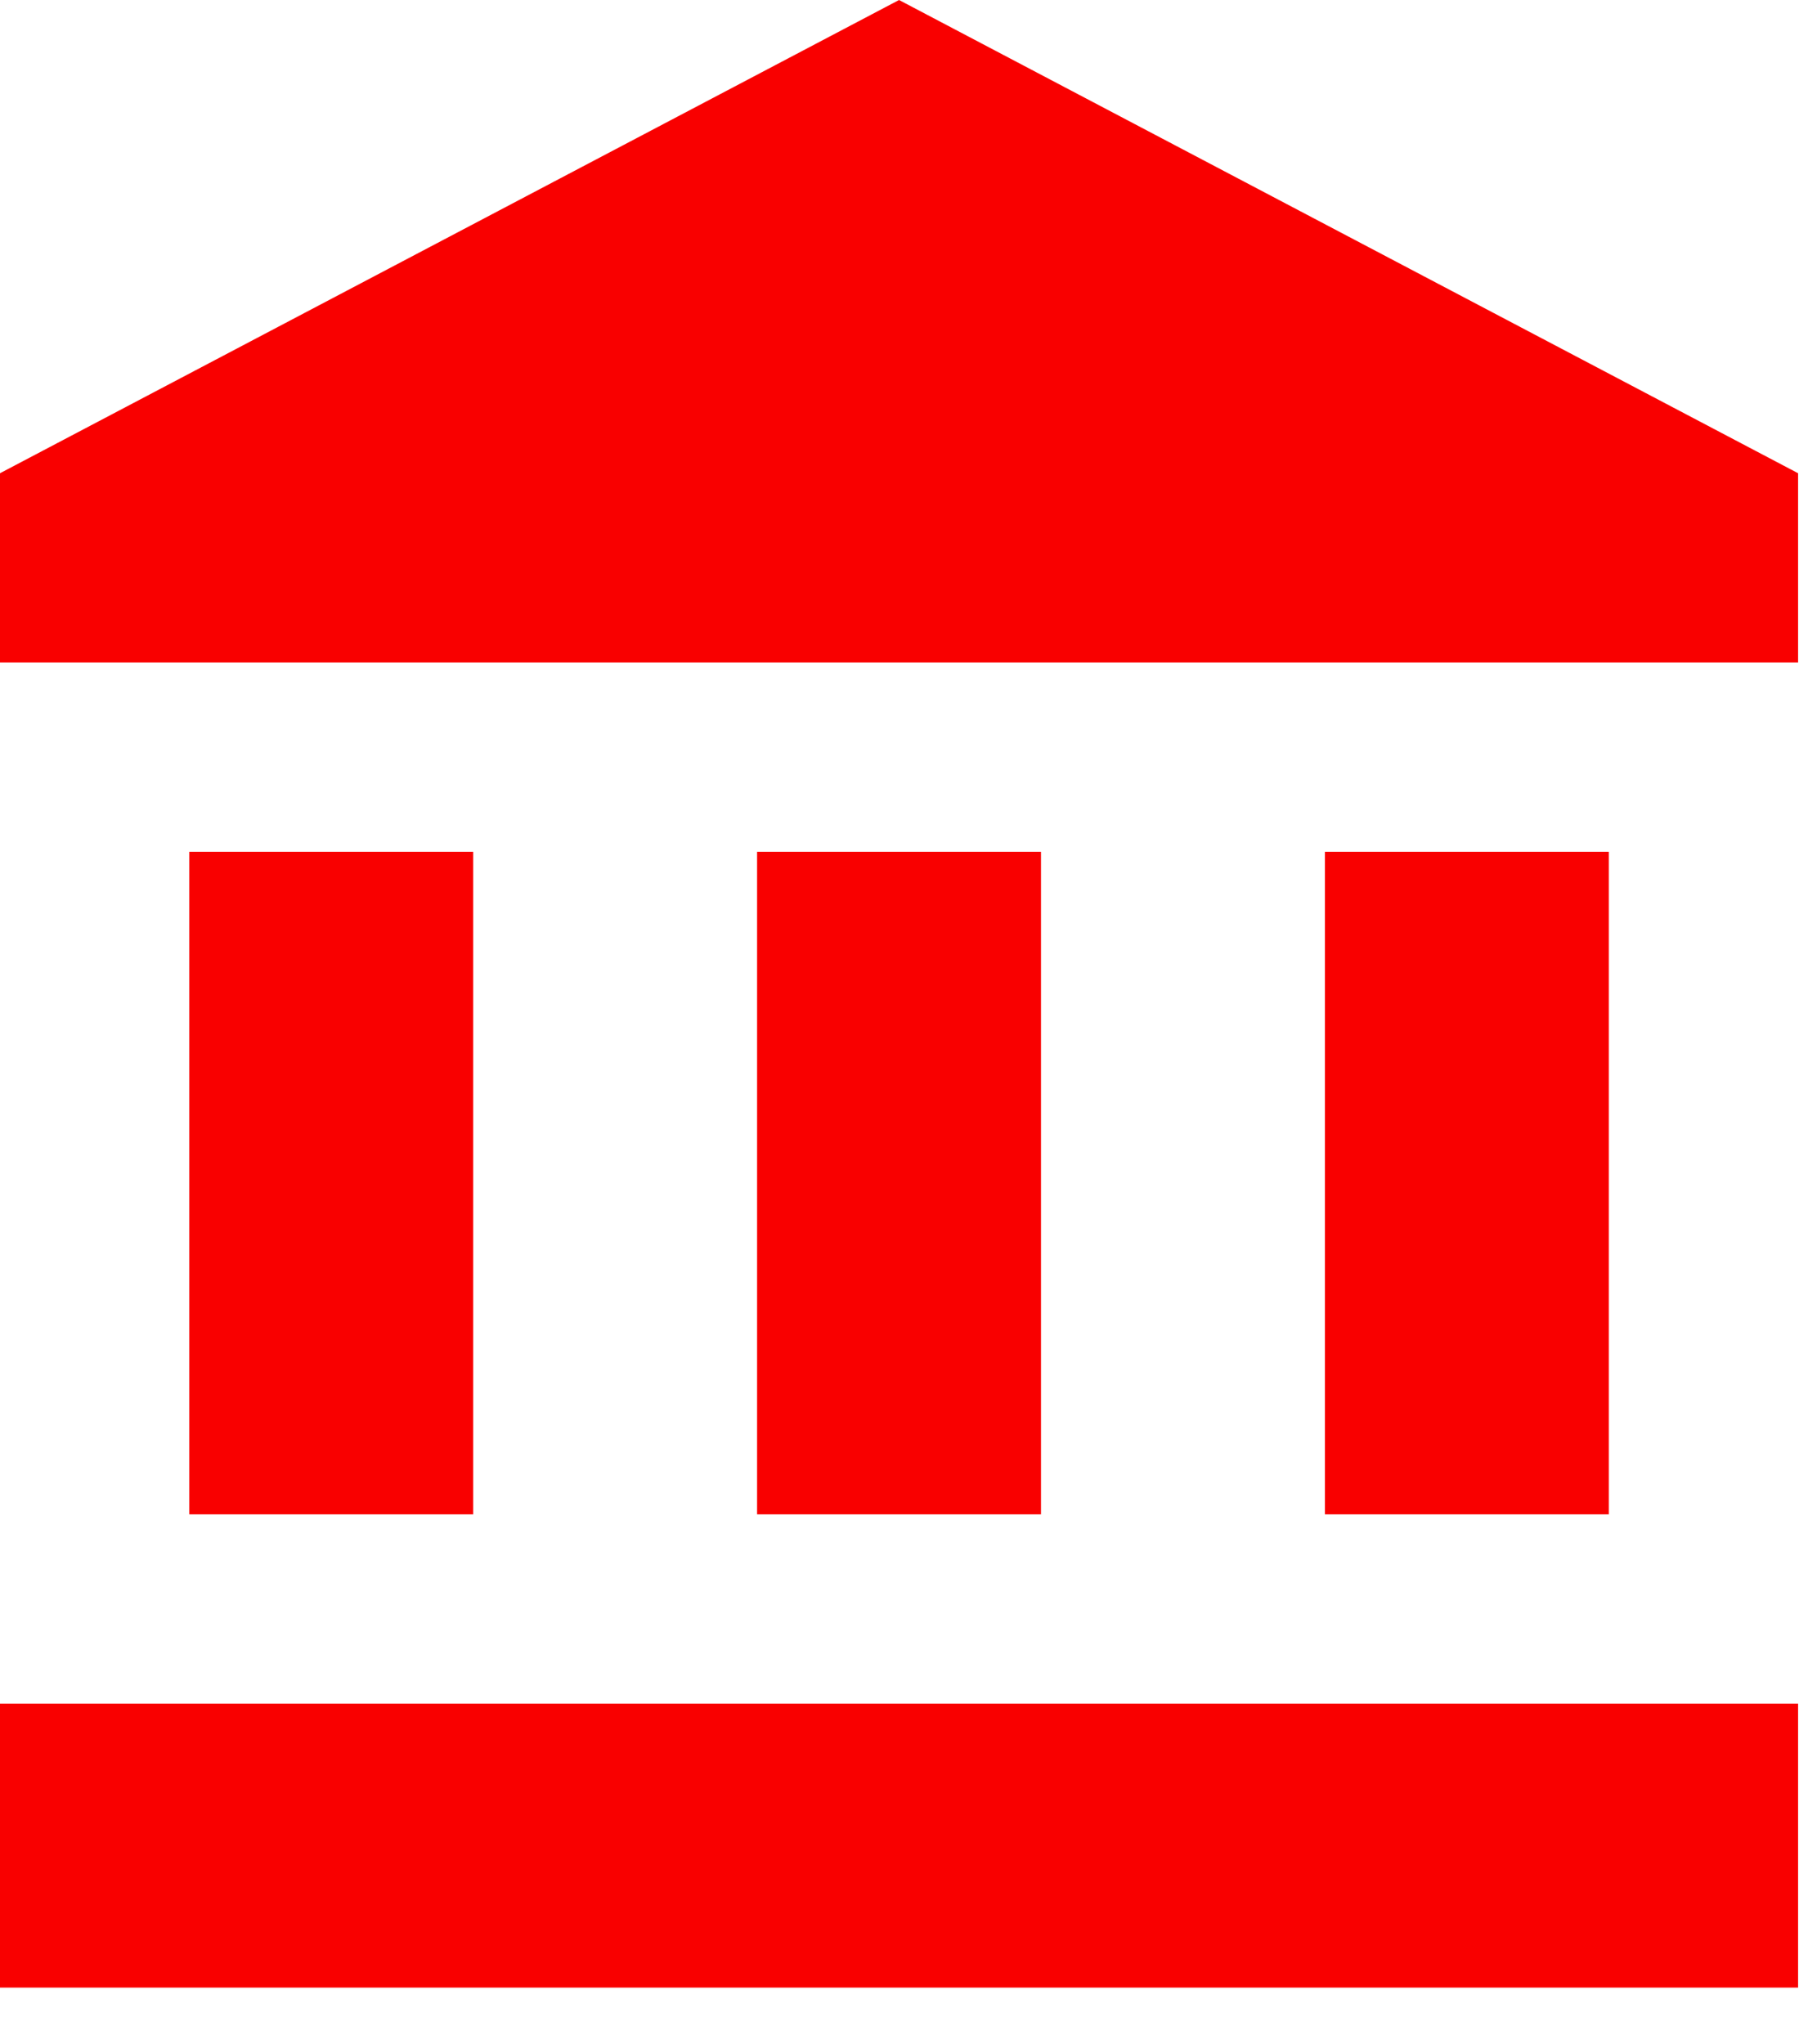 <svg width="24" height="27" viewBox="0 0 24 27" fill="none" xmlns="http://www.w3.org/2000/svg">
<path d="M11.875 0L0 6.25V8.75H23.75V6.25M17.5 11.25V20H21.25V11.25M0 26.25H23.75V22.5H0M10 11.25V20H13.75V11.25M2.5 11.25V20H6.25V11.25H2.5Z" fill="#F90000"/>
</svg>
